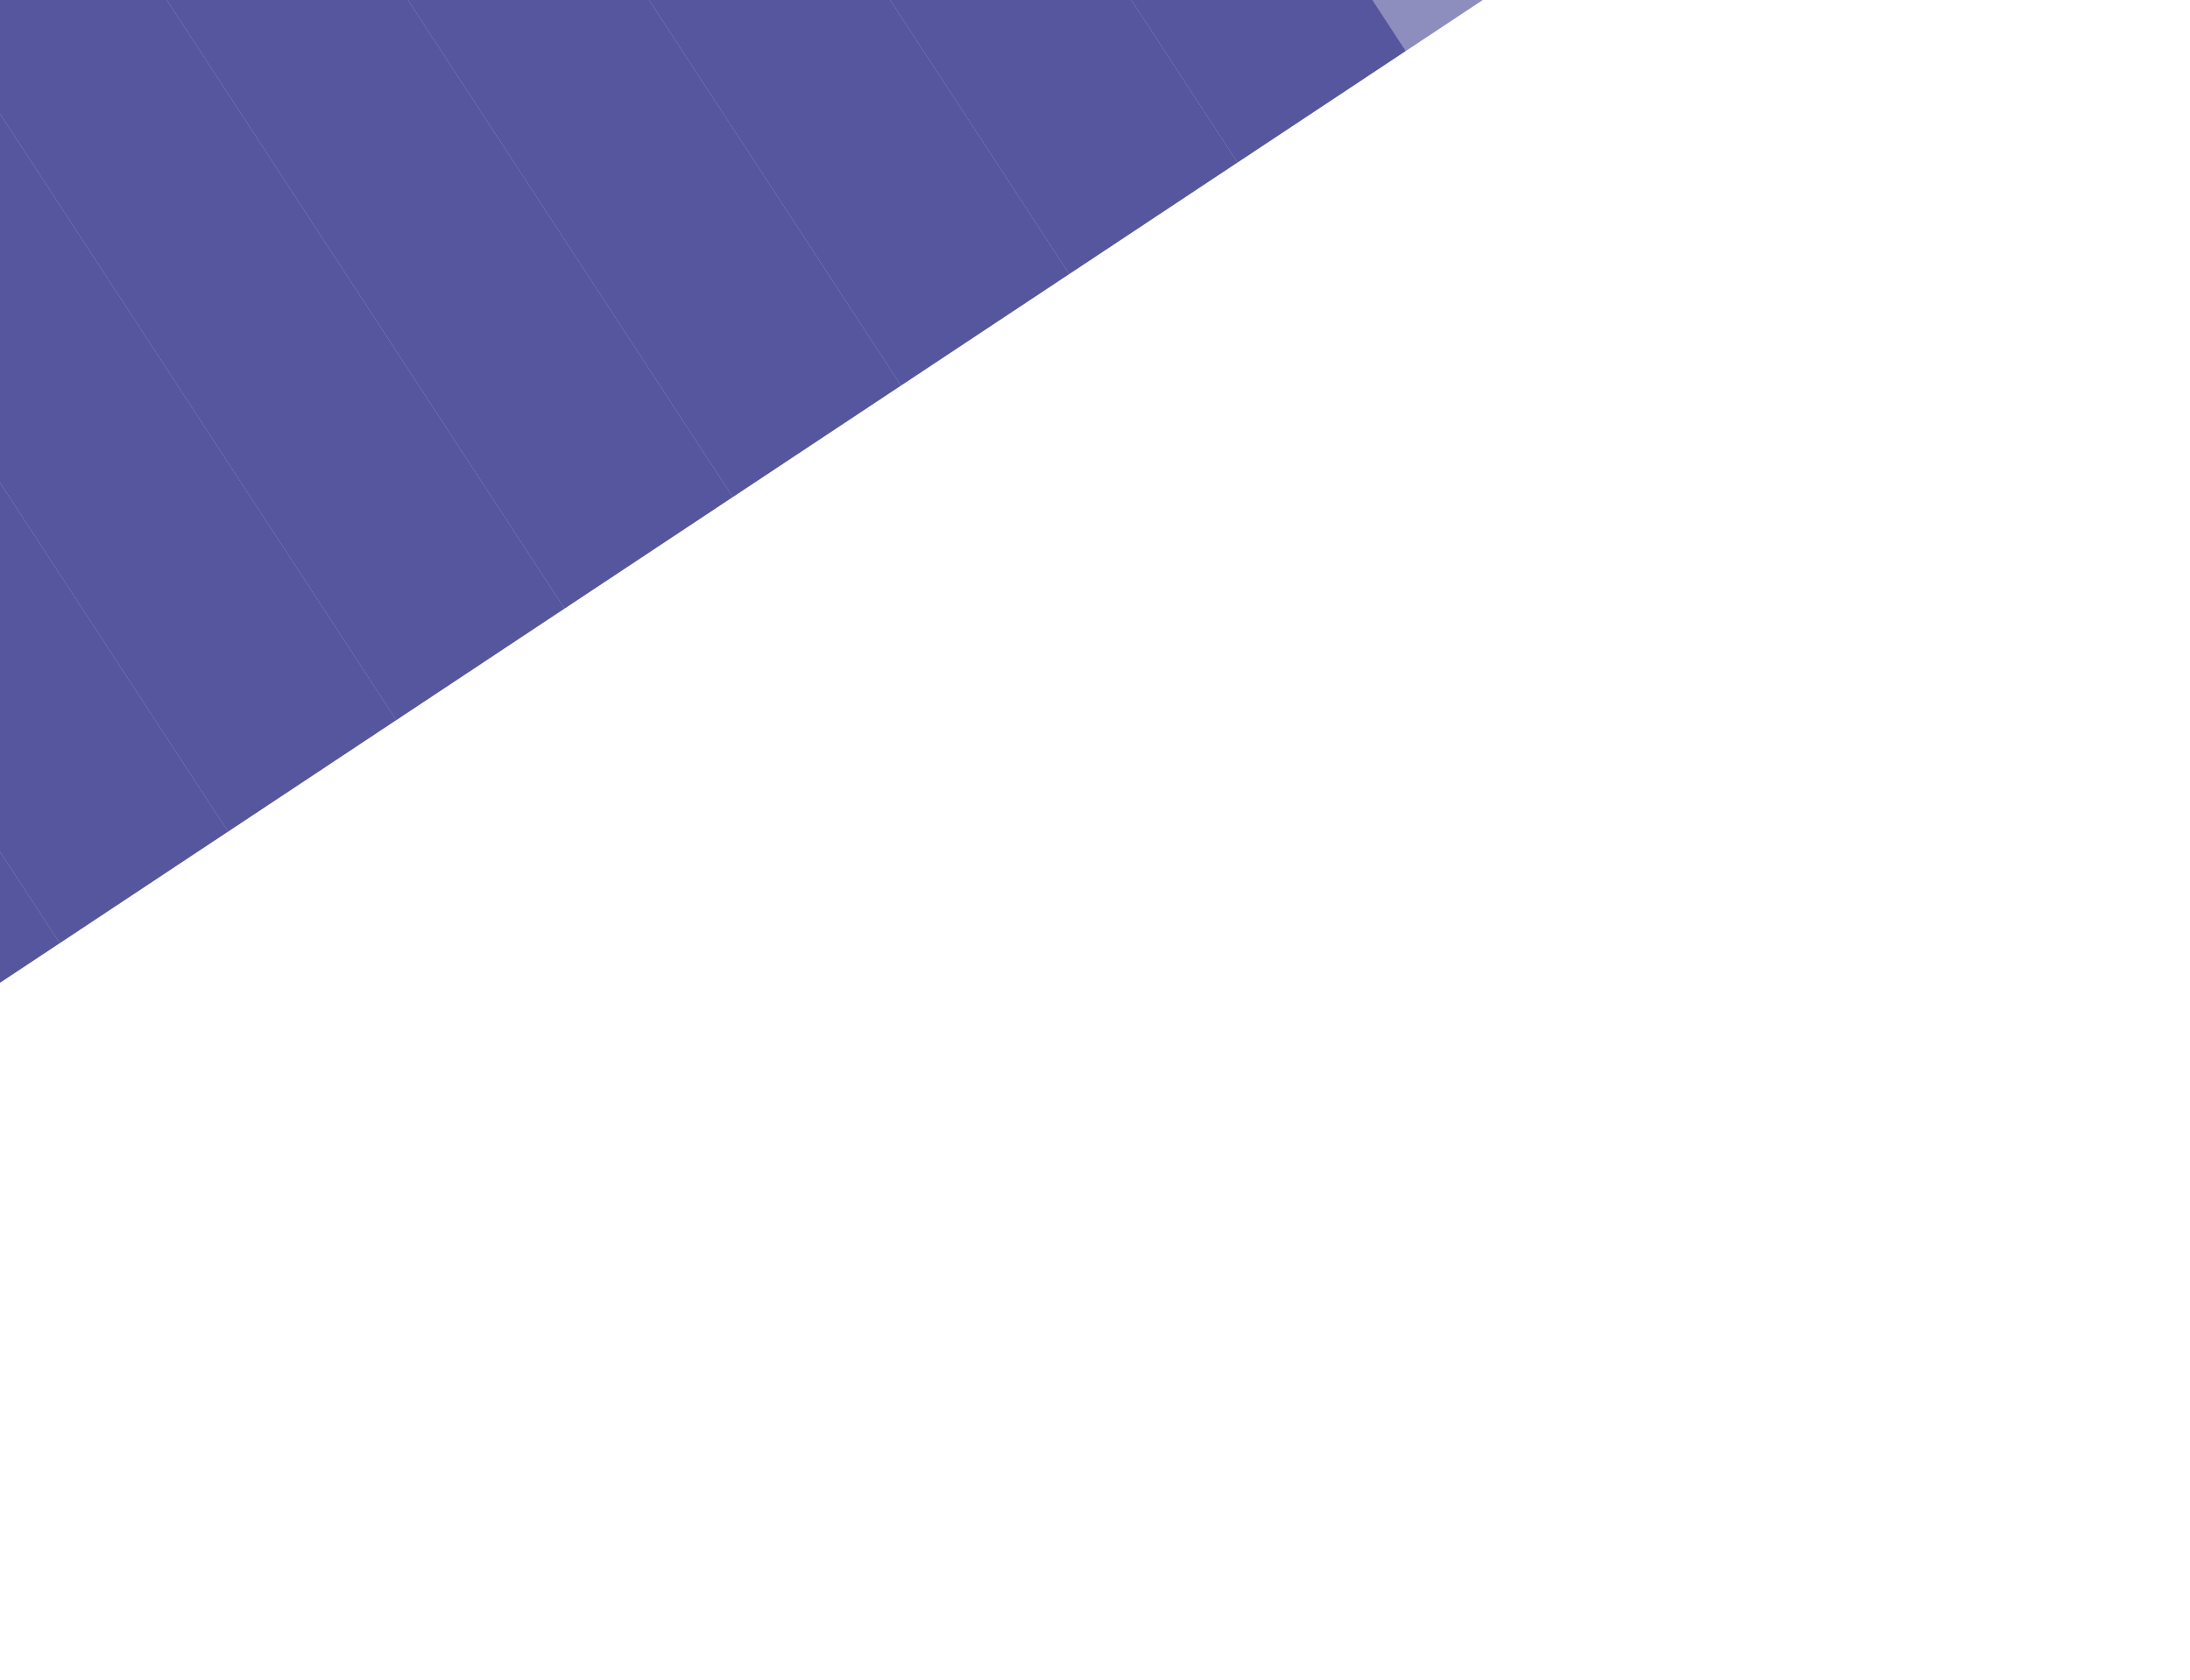 <svg width="2560" height="1964" viewBox="0 0 2560 1964" fill="none" xmlns="http://www.w3.org/2000/svg">
  <g filter="url(#filter0_f_835_19)">
    <rect opacity="0.67" width="235.957" height="1328.39" transform="matrix(-0.834 0.553 0.547 0.837 1113.38 -1182.65)" fill="#55569E"/>
    <rect width="235.958" height="1328.39" transform="matrix(-0.834 0.553 0.547 0.837 916.707 -1052.28)" fill="#55569E"/>
    <rect width="235.958" height="1328.39" transform="matrix(-0.834 0.553 0.547 0.837 720.036 -921.907)" fill="#55569E"/>
    <rect width="235.958" height="1328.39" transform="matrix(-0.834 0.553 0.547 0.837 523.366 -791.536)" fill="#55569E"/>
    <rect width="235.958" height="1328.39" transform="matrix(-0.834 0.553 0.547 0.837 326.696 -661.165)" fill="#55569E"/>
    <rect width="235.958" height="1328.39" transform="matrix(-0.834 0.553 0.547 0.837 130.026 -530.794)" fill="#55569E"/>
    <rect width="235.958" height="1328.39" transform="matrix(-0.834 0.553 0.547 0.837 -66.647 -400.423)" fill="#55569E"/>
    <rect width="235.958" height="1328.39" transform="matrix(-0.834 0.553 0.547 0.837 -263.317 -270.052)" fill="#55569E"/>
    <rect width="235.958" height="1328.39" transform="matrix(-0.834 0.553 0.547 0.837 -459.987 -139.681)" fill="#55569E"/>
    <rect width="235.958" height="1328.39" transform="matrix(-0.834 0.553 0.547 0.837 -656.658 -9.31)" fill="#55569E"/>
  </g>
  <defs>
    <filter id="filter0_f_835_19" x="-1650" y="-2173.76" width="4680.37" height="4137" filterUnits="userSpaceOnUse" color-interpolation-filters="sRGB">
      <feFlood flood-opacity="0" result="BackgroundImageFix"/>
      <feBlend mode="normal" in="SourceGraphic" in2="BackgroundImageFix" result="shape"/>
      <feGaussianBlur stdDeviation="300" result="effect1_foregroundBlur_835_19"/>
    </filter>
  </defs>
</svg>
